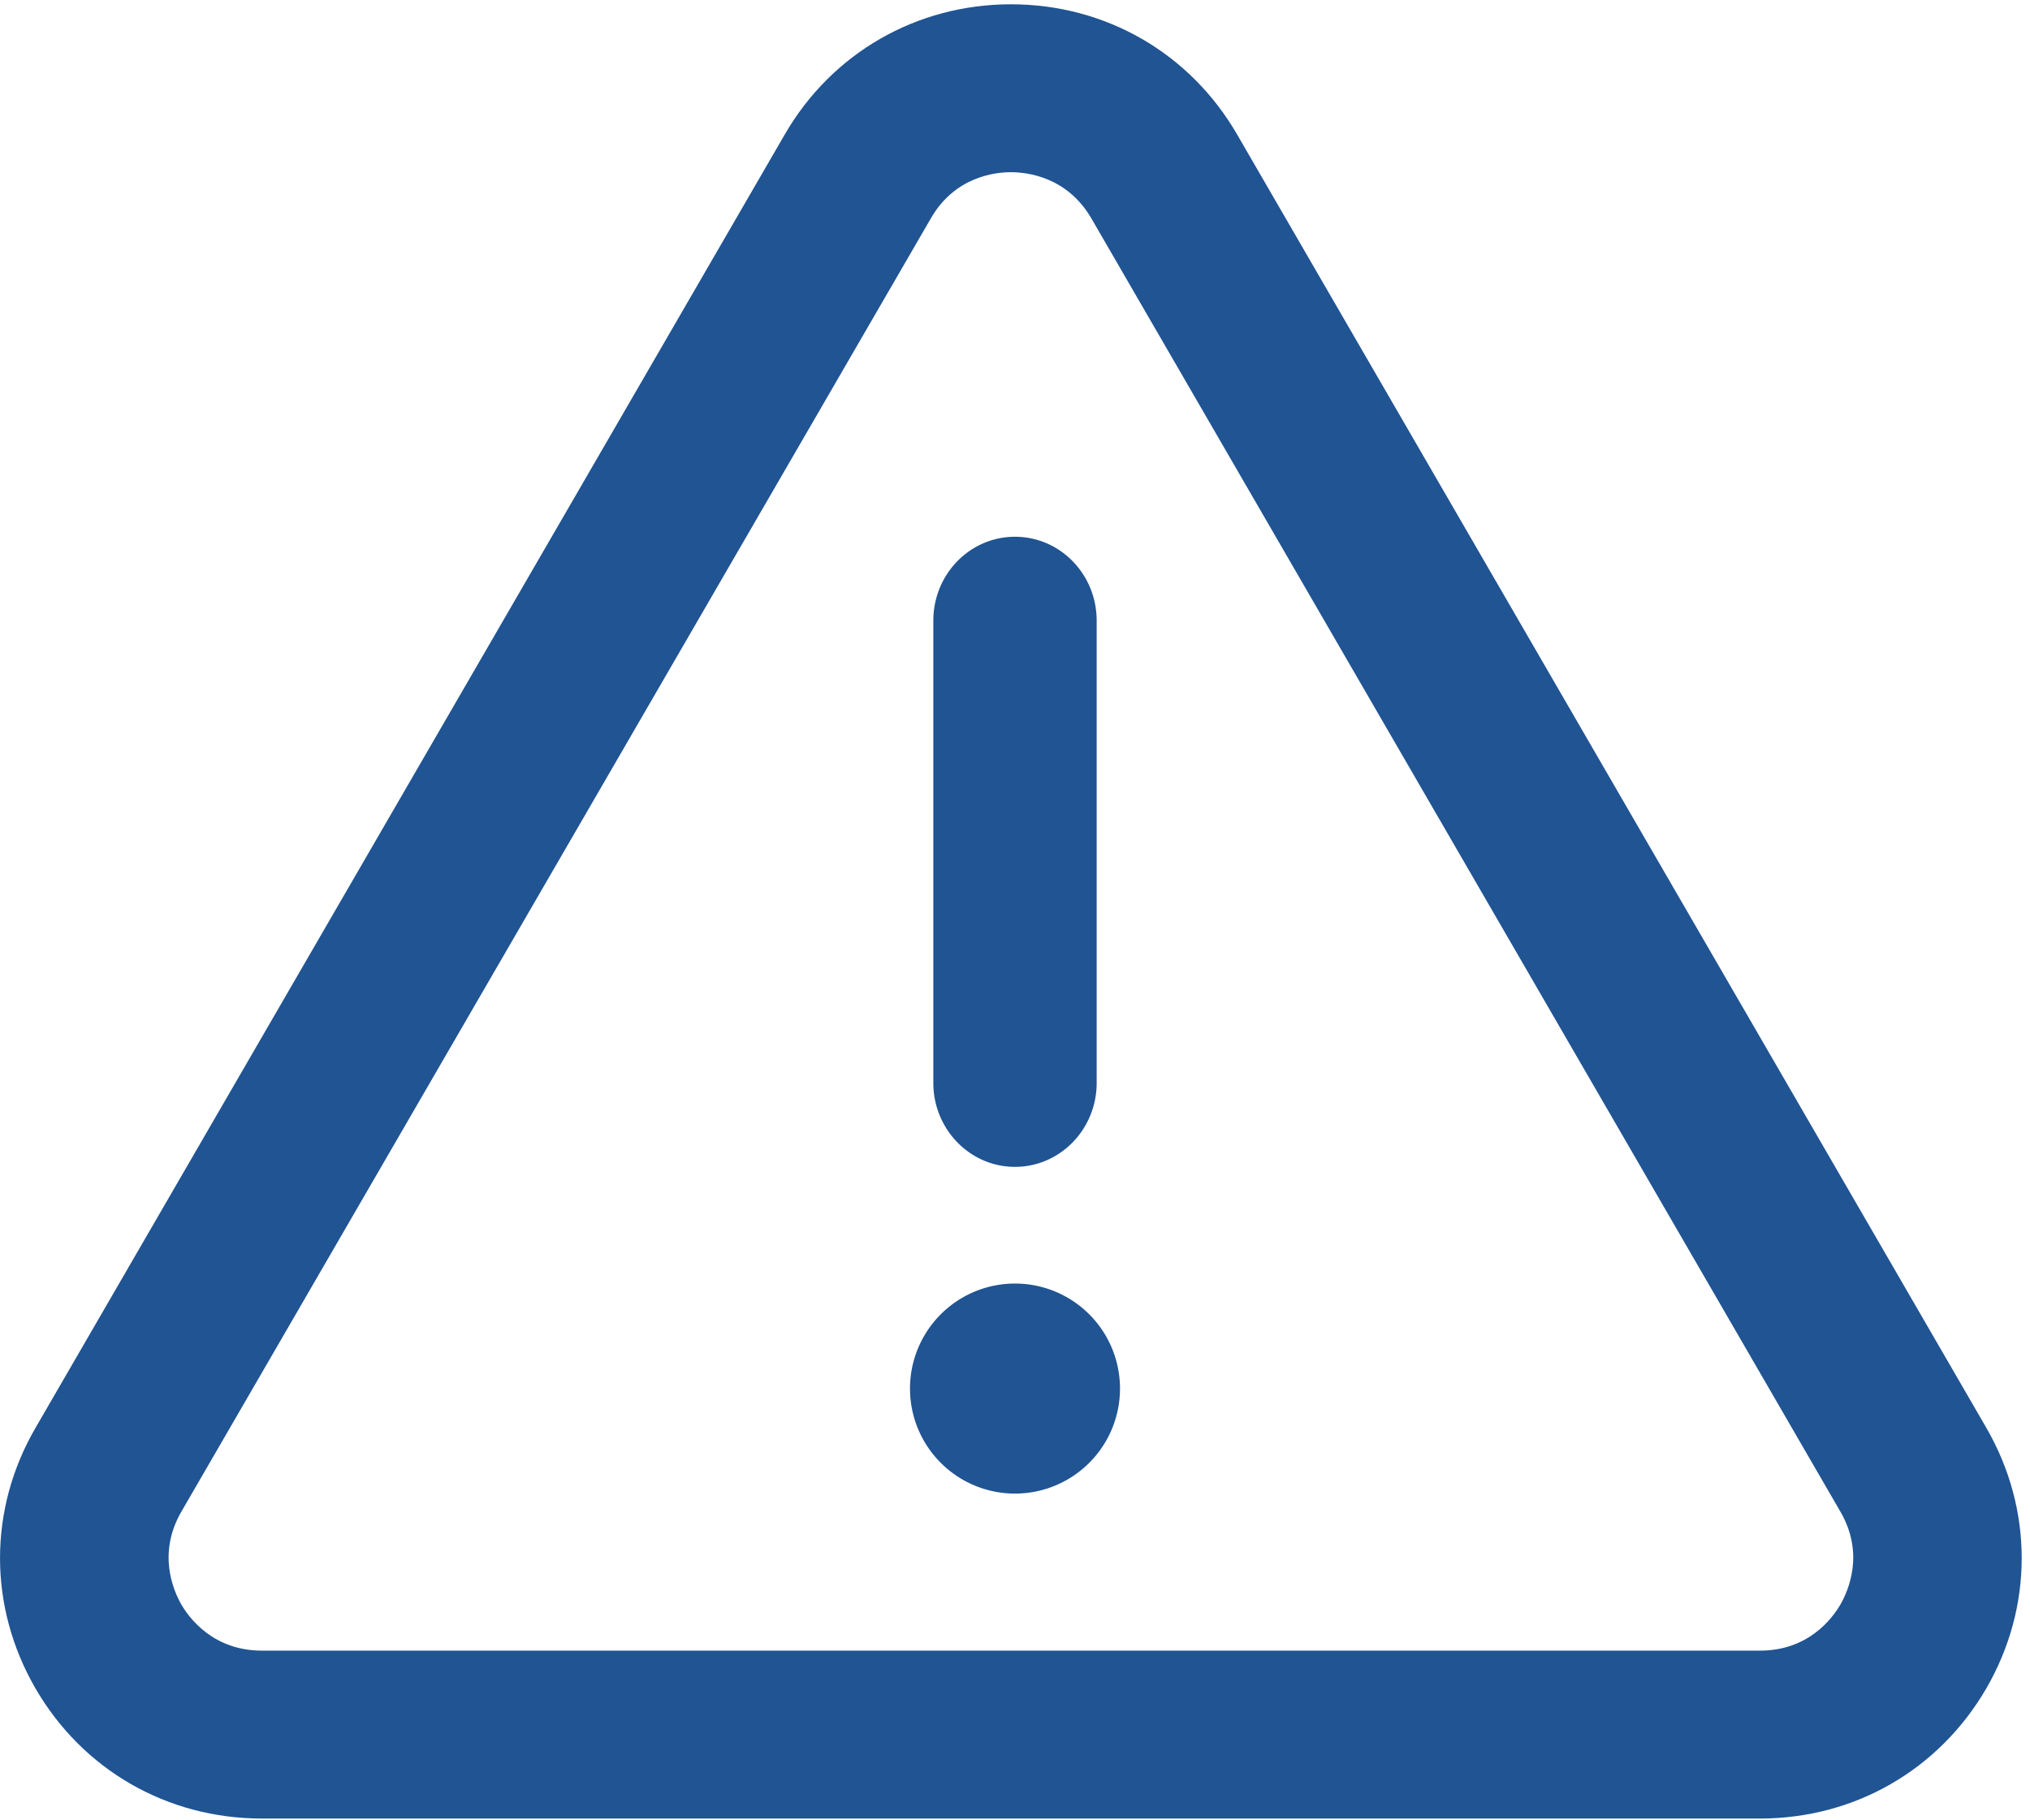 <svg width="87" height="78" xmlns="http://www.w3.org/2000/svg"><g fill-rule="nonzero" fill="#205493"><path d="M43.326 7.379c-.693 0-2.412.194-3.437 1.986L7.77 64.779c-1.033 1.791-.34 3.374 0 3.971.346.598 1.378 1.979 3.45 1.979h64.213c2.072 0 3.097-1.381 3.444-1.979.34-.597 1.04-2.18 0-3.971l-32.1-55.414c-1.039-1.792-2.757-1.986-3.45-1.986h-.001zm32.106 70.545H11.219c-4.057 0-7.681-2.087-9.703-5.583-2.021-3.497-2.021-7.67.007-11.16L33.63 5.767C35.65 2.271 39.283.184 43.326.184c4.05 0 7.674 2.087 9.696 5.583l32.106 55.414c2.022 3.497 2.022 7.67 0 11.167-2.029 3.49-5.646 5.576-9.696 5.576z"/><path d="M43.5 50c-1.932 0-3.5-1.612-3.5-3.597V26.597C40 24.604 41.568 23 43.5 23s3.5 1.604 3.5 3.597v19.806C47 48.388 45.432 50 43.5 50m0 5a4.5 4.5 0 1 1 0 9 4.5 4.5 0 0 1 0-9"/></g></svg>